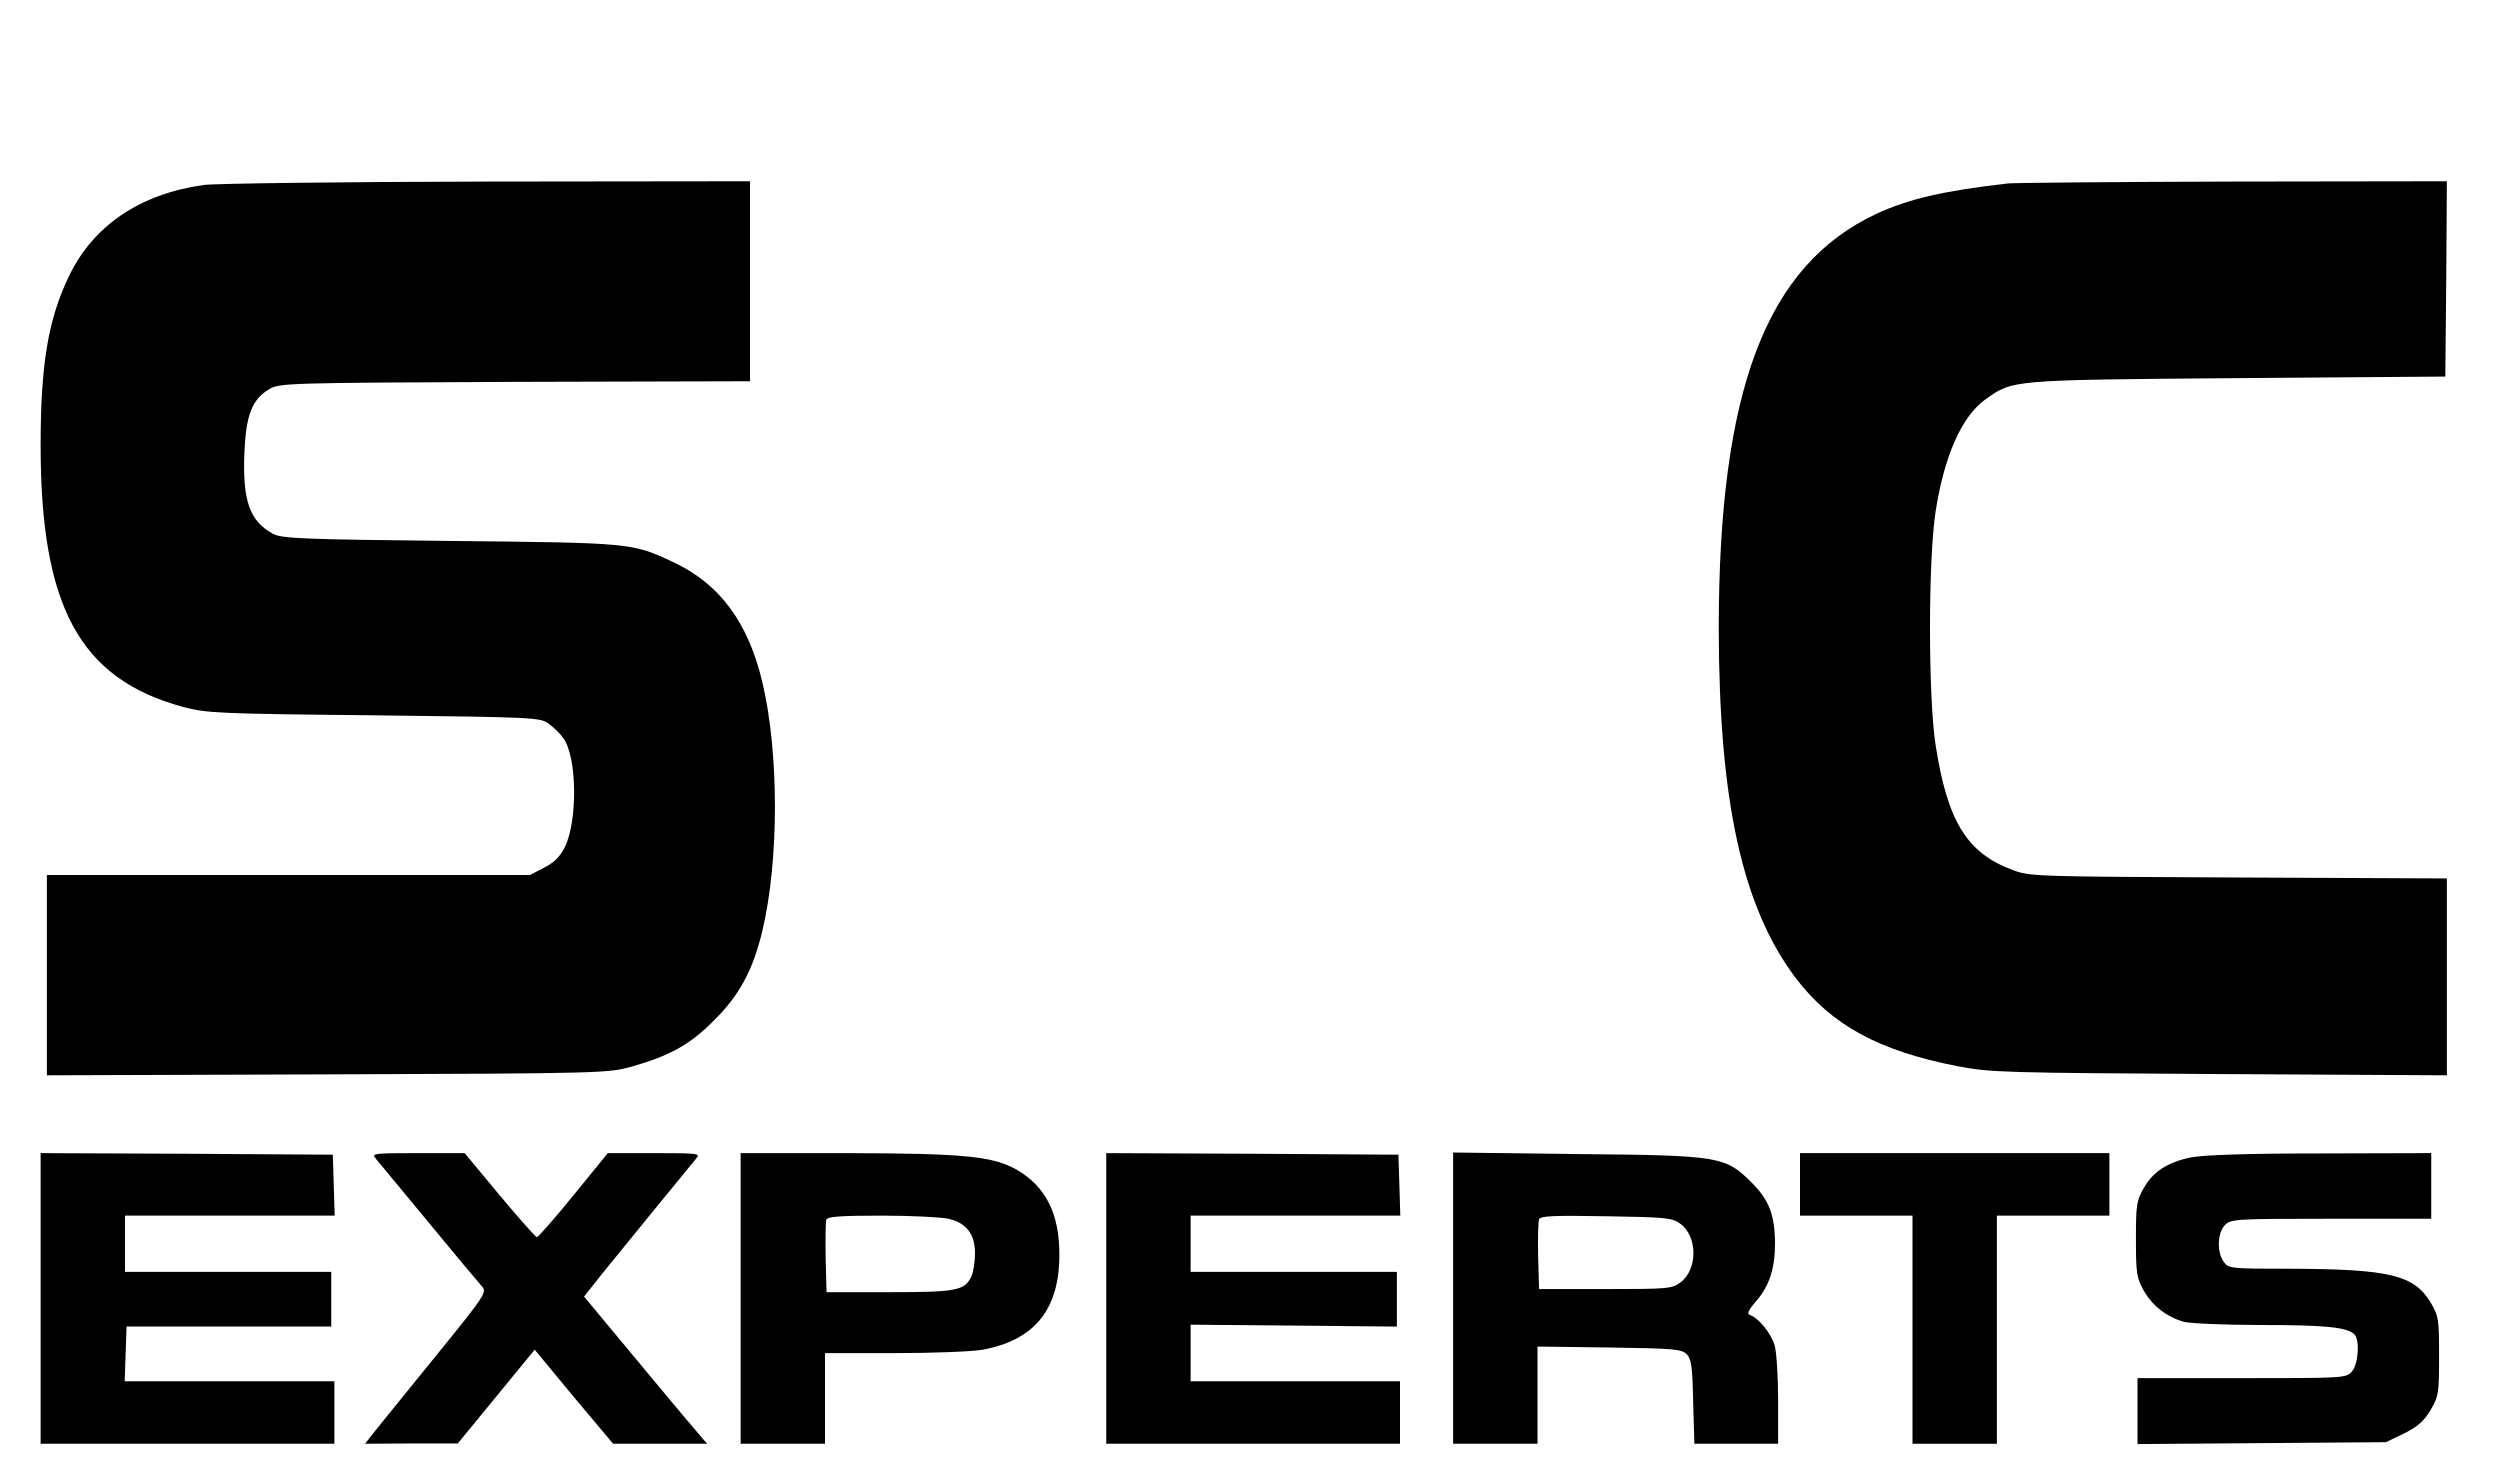 <?xml version="1.0" standalone="no"?>
<!DOCTYPE svg PUBLIC "-//W3C//DTD SVG 20010904//EN"
 "http://www.w3.org/TR/2001/REC-SVG-20010904/DTD/svg10.dtd">
<svg version="1.0" xmlns="http://www.w3.org/2000/svg"
 width="800pt" height="469pt" viewBox="0 0 800 469"
 preserveAspectRatio="xMidYMid meet">

<g transform="translate(0,469) scale(0.1,-0.1)"
fill="#000000" stroke="none">
<path d="M651 4098 c-204 -29 -353 -130 -431 -293 -66 -138 -90 -282 -90 -540
0 -516 125 -747 455 -837 76 -20 107 -22 612 -27 517 -6 532 -7 559 -27 15
-11 36 -31 46 -45 45 -60 47 -266 5 -351 -16 -31 -35 -49 -67 -65 l-44 -23
-773 0 -773 0 0 -320 0 -321 898 3 c886 3 898 4 974 25 122 35 186 70 263 148
82 81 125 162 155 288 53 225 53 567 0 792 -45 192 -136 316 -285 386 -133 62
-131 62 -715 68 -482 5 -538 8 -567 23 -74 41 -97 105 -91 258 5 121 24 172
80 205 32 19 53 20 786 23 l752 2 0 320 0 320 -842 -1 c-464 -1 -872 -6 -907
-11z"/>
<path d="M6425 4103 c-209 -24 -318 -50 -420 -97 -354 -165 -505 -565 -505
-1329 1 -551 75 -888 245 -1115 115 -152 267 -235 520 -284 104 -20 149 -21
838 -25 l727 -4 0 315 0 315 -667 3 c-656 3 -669 3 -725 25 -144 54 -206 155
-244 398 -24 154 -24 594 0 749 28 178 83 302 158 357 90 64 76 63 808 69
l665 5 3 313 2 312 -687 -1 c-379 -1 -701 -4 -718 -6z"/>
<path d="M130 535 l0 -465 470 0 470 0 0 100 0 100 -335 0 -336 0 3 88 3 87
328 0 327 0 0 88 0 87 -330 0 -330 0 0 90 0 90 335 0 336 0 -3 98 -3 97 -467
3 -468 2 0 -465z"/>
<path d="M1202 983 c8 -10 84 -101 168 -203 84 -102 161 -194 171 -205 18 -20
16 -24 -147 -225 -92 -113 -180 -222 -196 -242 l-30 -38 149 1 148 0 123 150
123 150 125 -151 126 -150 151 0 150 0 -20 23 c-11 12 -100 118 -197 235
l-177 213 57 72 c69 85 280 344 302 370 14 16 7 17 -134 17 l-149 0 -110 -135
c-60 -74 -113 -134 -117 -134 -3 -1 -57 60 -119 134 l-112 135 -150 0 c-142 0
-149 -1 -135 -17z"/>
<path d="M2370 535 l0 -465 135 0 135 0 0 145 0 145 223 0 c123 0 250 5 282
11 166 31 245 129 245 304 0 131 -43 217 -135 271 -77 44 -165 53 -542 54
l-343 0 0 -465z m665 255 c57 -13 85 -49 85 -110 0 -27 -5 -60 -11 -73 -21
-47 -47 -52 -263 -52 l-201 0 -3 109 c-1 61 0 116 2 123 4 10 44 13 178 13 95
0 191 -5 213 -10z"/>
<path d="M3540 535 l0 -465 470 0 470 0 0 100 0 100 -335 0 -335 0 0 90 0 91
330 -3 330 -3 0 88 0 87 -330 0 -330 0 0 90 0 90 335 0 336 0 -3 98 -3 97
-467 3 -468 2 0 -465z"/>
<path d="M4650 536 l0 -466 135 0 135 0 0 156 0 155 230 -3 c204 -3 231 -5
247 -21 15 -15 19 -39 21 -152 l4 -135 134 0 134 0 0 138 c0 75 -5 155 -11
176 -11 39 -51 88 -79 98 -11 3 -6 15 22 47 40 47 58 103 58 181 0 91 -19 140
-74 195 -85 85 -101 88 -563 92 l-393 5 0 -466z m727 238 c56 -41 56 -147 0
-188 -27 -20 -41 -21 -240 -21 l-212 0 -3 104 c-1 58 0 111 3 119 4 11 42 13
214 10 194 -3 212 -5 238 -24z"/>
<path d="M5760 900 l0 -100 180 0 180 0 0 -365 0 -365 135 0 135 0 0 365 0
365 180 0 180 0 0 100 0 100 -495 0 -495 0 0 -100z"/>
<path d="M7010 986 c-74 -15 -121 -46 -150 -98 -23 -39 -25 -54 -25 -163 0
-109 2 -124 25 -165 28 -49 73 -84 129 -100 20 -5 131 -10 246 -10 206 0 276
-7 299 -30 18 -18 13 -95 -8 -119 -19 -21 -26 -21 -353 -21 l-333 0 0 -106 0
-105 398 3 397 3 58 28 c44 22 63 39 85 75 26 45 27 54 27 172 0 118 -1 128
-27 172 -53 88 -131 107 -450 108 -192 0 -197 1 -212 22 -23 32 -20 94 4 118
19 19 33 20 340 20 l320 0 0 105 0 105 -357 -1 c-236 0 -377 -5 -413 -13z"/>
</g>
</svg>
